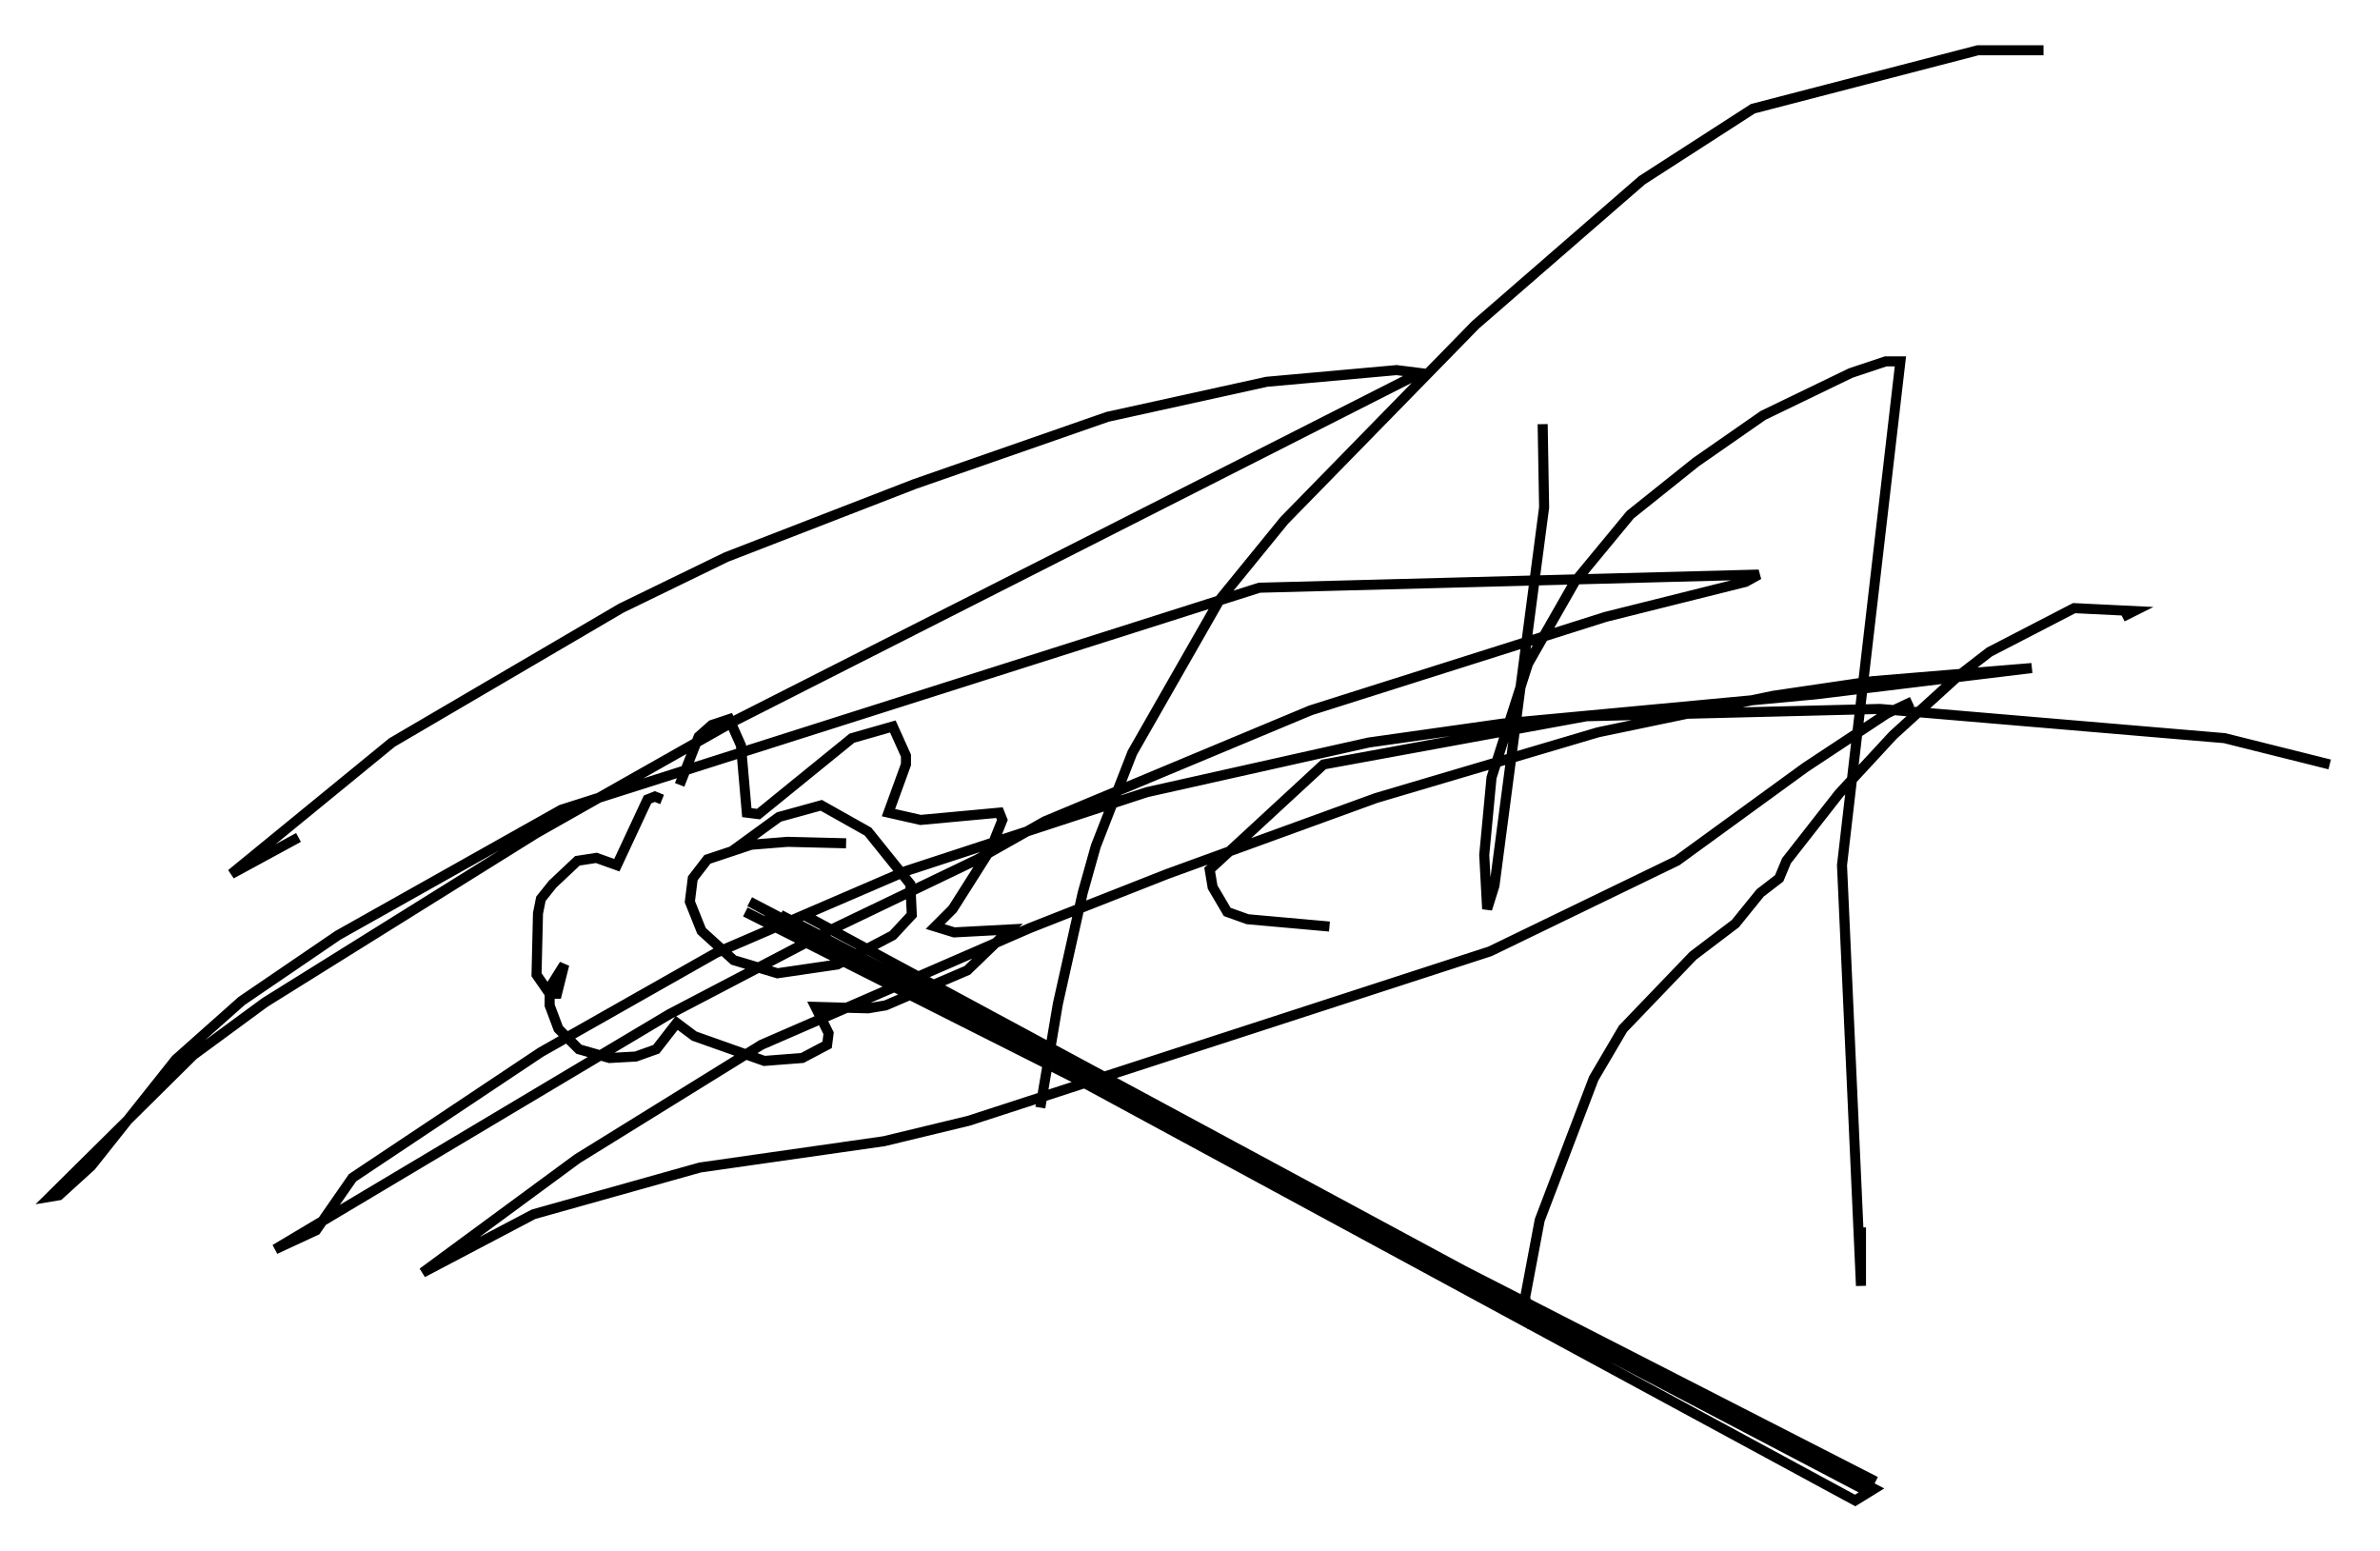 <?xml version="1.0" encoding="utf-8" ?>
<svg baseProfile="full" height="154.234" version="1.1" width="236.737" xmlns="http://www.w3.org/2000/svg" xmlns:ev="http://www.w3.org/2001/xml-events" xmlns:xlink="http://www.w3.org/1999/xlink"><defs /><rect fill="white" height="154.234" width="236.737" x="0" y="0" /><path d="M67.022, 82.274 m0.581, -4.212 l1.888, -4.793 1.307, -1.162 l1.743, -0.581 1.162, 2.615 l0.581, 6.682 1.162, 0.145 l9.296, -7.553 4.067, -1.162 l1.307, 2.905 0.0, 0.872 l-1.743, 4.793 3.196, 0.726 l7.844, -0.726 0.291, 0.726 l-1.162, 2.905 -3.777, 5.955 l-1.743, 1.743 1.888, 0.581 l5.52, -0.291 -4.212, 4.067 l-8.134, 3.486 -1.743, 0.291 l-5.229, -0.145 1.307, 2.615 l-0.145, 1.162 -2.469, 1.307 l-3.777, 0.291 -6.972, -2.469 l-1.743, -1.307 -2.034, 2.615 l-2.034, 0.726 -2.615, 0.145 l-3.05, -0.872 -2.034, -2.034 l-0.872, -2.324 0.0, -1.743 l1.453, -2.324 -0.726, 2.905 l-0.726, 0.0 -1.307, -1.888 l0.145, -6.101 0.291, -1.453 l1.162, -1.453 2.469, -2.324 l1.888, -0.291 2.034, 0.726 l3.05, -6.536 0.726, -0.291 l0.726, 0.291 m18.302, 4.358 l-5.81, -0.145 -3.631, 0.291 l-4.358, 1.453 -1.453, 1.888 l-0.291, 2.324 1.162, 2.905 l3.196, 2.905 4.358, 1.307 l5.955, -0.872 5.52, -2.905 l1.888, -2.034 -0.145, -3.05 l-4.212, -5.229 -4.648, -2.615 l-4.212, 1.162 -4.793, 3.486 l0.0, 0.291 m1.888, 4.648 m111.843, 58.391 l-111.843, -58.391 111.843, 58.391 l-1.888, 1.162 -109.955, -59.553 m10.603, 0.726 l0.0, 0.0 m101.385, 56.938 m-112.424, -56.648 l112.424, 56.648 -110.391, -56.503 l109.374, 57.374 -107.922, -57.229 l108.212, 57.084 -105.888, -57.084 l105.888, 57.084 m-33.408, -15.978 l-0.726, -3.05 1.453, -7.698 l5.374, -14.089 2.905, -4.939 l6.972, -7.263 4.212, -3.196 l2.469, -3.05 1.888, -1.453 l0.726, -1.743 5.229, -6.682 l5.374, -5.81 6.391, -5.81 l3.196, -2.469 8.425, -4.358 l5.955, 0.291 -1.162, 0.581 m-20.916, 8.425 l-2.469, 1.162 -8.134, 5.374 l-12.782, 9.296 -18.592, 9.006 l-51.855, 16.849 -8.425, 2.034 l-18.302, 2.615 -16.559, 4.648 l-11.039, 5.81 15.397, -11.33 l18.302, -11.33 26.726, -11.62 l13.654, -5.374 20.771, -7.553 l22.078, -6.536 17.43, -3.631 l9.877, -1.453 15.832, -1.307 l-21.497, 2.615 -31.084, 2.905 l-13.363, 1.888 -22.078, 4.939 l-23.966, 7.844 -18.883, 8.134 l-17.43, 9.877 -18.737, 12.492 l-3.631, 5.229 -4.067, 1.888 l39.218, -23.385 15.832, -8.279 l14.816, -7.117 6.682, -3.777 l26.436, -11.039 29.341, -9.296 l13.944, -3.486 1.307, -0.726 l-49.676, 1.307 -69.43, 22.078 l-22.223, 12.492 -9.587, 6.536 l-6.536, 5.81 -8.425, 10.603 l-3.196, 2.905 -0.872, 0.145 l14.235, -14.089 7.117, -5.229 l27.017, -16.849 19.754, -11.184 l68.123, -34.57 -2.324, -0.291 l-12.927, 1.162 -15.832, 3.486 l-19.173, 6.682 -18.737, 7.263 l-10.458, 5.084 -22.804, 13.363 l-15.978, 13.073 6.682, -3.631 m73.788, 26.871 l1.743, -10.313 2.469, -11.039 l1.307, -4.648 3.631, -9.296 l8.715, -15.251 6.391, -7.844 l19.028, -19.464 16.559, -14.38 l11.039, -7.117 22.369, -5.81 l6.536, 0.0 -4.212, 0.0 m-45.609, 37.184 l0.145, 8.279 -4.939, 37.62 l-0.726, 2.324 -0.291, -5.374 l0.726, -7.698 3.631, -11.33 l4.648, -8.134 5.52, -6.682 l6.536, -5.229 6.682, -4.648 l8.715, -4.212 3.486, -1.162 l1.453, 0.0 -5.81, 50.112 l1.888, 41.832 0.0, -5.81 m-52.871, -29.922 l-8.134, -0.726 -2.034, -0.726 l-1.453, -2.469 -0.291, -1.743 l11.33, -10.458 26.145, -4.793 l29.195, -0.726 34.279, 2.905 l10.458, 2.615 " fill="none" stroke="black" stroke-width="1" /></svg>